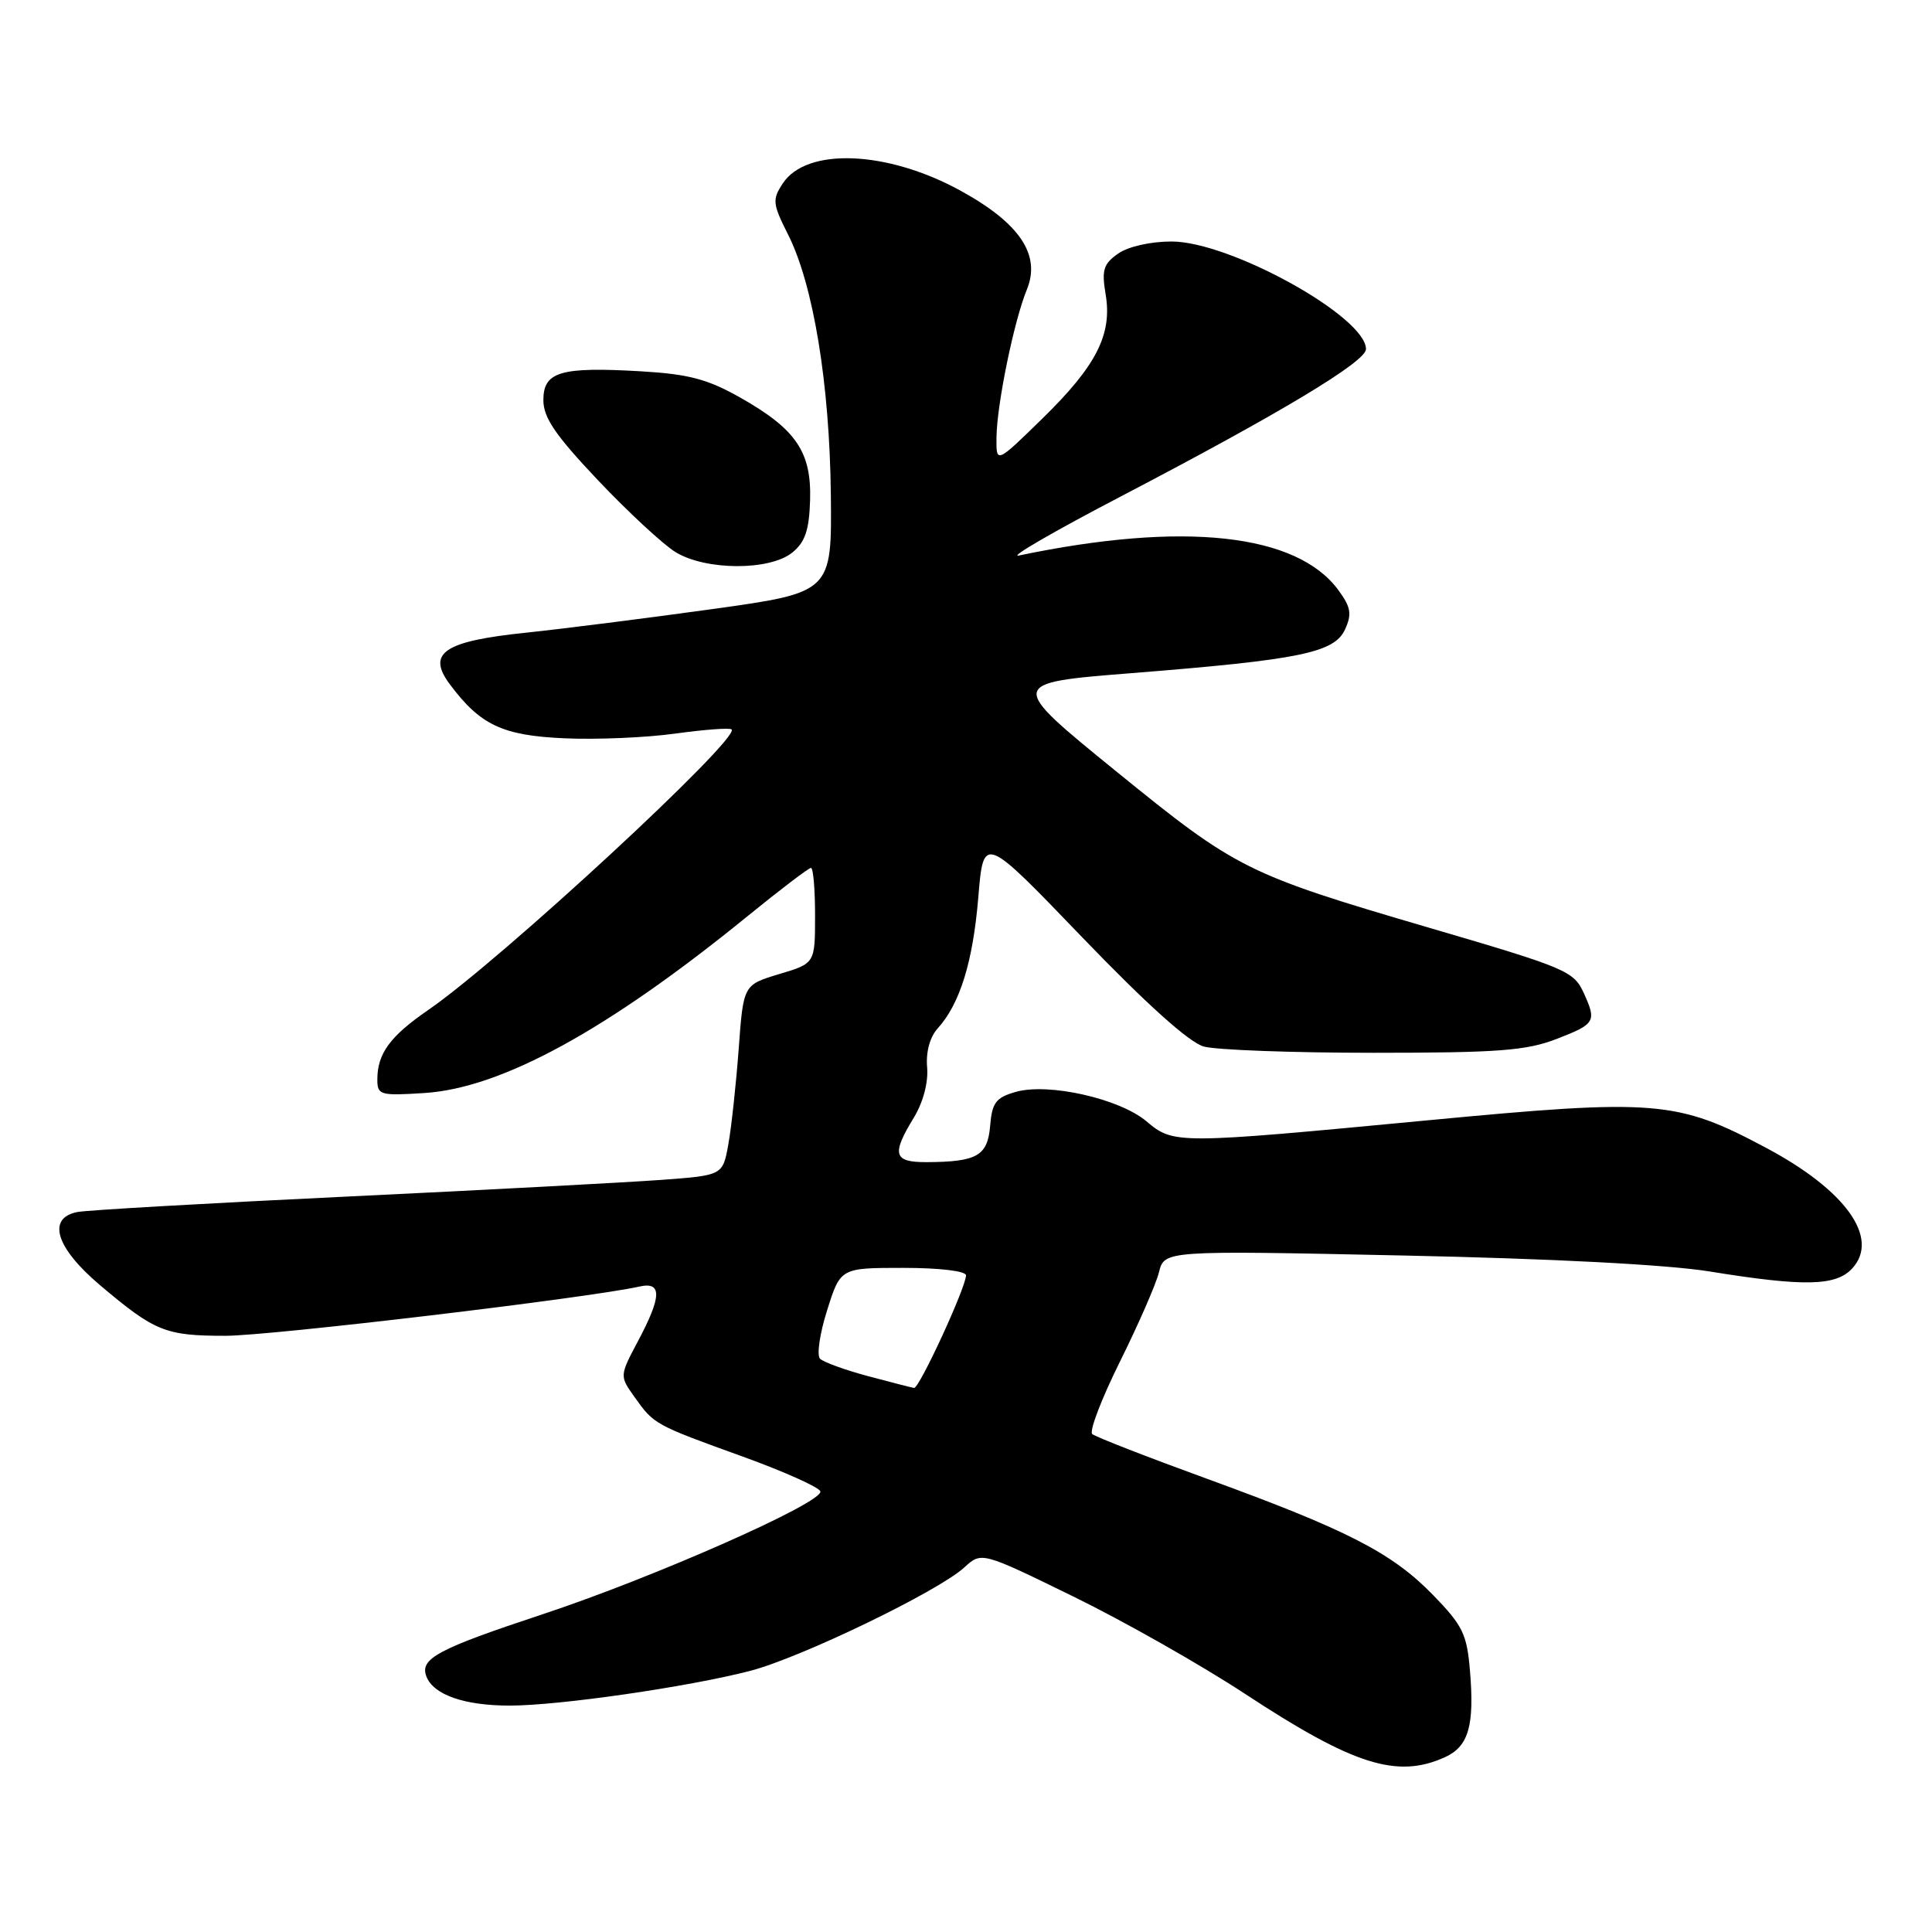 <?xml version="1.0" encoding="UTF-8" standalone="no"?>
<!DOCTYPE svg PUBLIC "-//W3C//DTD SVG 1.1//EN" "http://www.w3.org/Graphics/SVG/1.1/DTD/svg11.dtd" >
<svg xmlns="http://www.w3.org/2000/svg" xmlns:xlink="http://www.w3.org/1999/xlink" version="1.1" viewBox="0 0 256 256">
 <g >
 <path fill="currentColor"
d=" M 191.48 232.83 C 194.59 231.41 195.39 228.66 194.78 221.41 C 194.38 216.54 193.82 215.39 189.91 211.37 C 184.47 205.77 178.60 202.75 160.00 195.97 C 152.03 193.07 145.15 190.39 144.73 190.02 C 144.30 189.66 145.96 185.33 148.40 180.42 C 150.84 175.50 153.17 170.18 153.57 168.58 C 154.29 165.69 154.29 165.69 185.90 166.36 C 205.56 166.77 220.90 167.57 226.50 168.47 C 239.13 170.52 243.31 170.42 245.46 168.04 C 249.09 164.03 244.55 157.70 234.03 152.10 C 222.21 145.80 219.45 145.57 189.16 148.45 C 155.77 151.62 155.52 151.62 151.90 148.57 C 148.33 145.57 138.92 143.45 134.60 144.68 C 131.96 145.43 131.45 146.10 131.20 149.18 C 130.86 153.17 129.46 153.96 122.75 153.99 C 118.40 154.00 118.11 152.98 121.07 148.12 C 122.32 146.07 123.02 143.44 122.85 141.44 C 122.67 139.41 123.21 137.42 124.24 136.28 C 127.19 133.03 128.92 127.46 129.63 118.90 C 130.32 110.59 130.32 110.59 143.42 124.22 C 151.96 133.09 157.57 138.13 159.51 138.67 C 161.16 139.13 171.28 139.50 182.00 139.50 C 198.51 139.50 202.23 139.22 206.25 137.67 C 211.38 135.69 211.58 135.36 209.87 131.61 C 208.53 128.67 207.59 128.27 189.50 122.97 C 165.12 115.82 163.90 115.21 147.94 102.24 C 133.50 90.50 133.50 90.50 150.00 89.19 C 172.28 87.42 176.82 86.49 178.23 83.39 C 179.15 81.37 179.00 80.46 177.36 78.22 C 171.85 70.68 156.83 69.05 135.00 73.61 C 133.62 73.90 139.70 70.38 148.50 65.79 C 169.62 54.76 181.00 47.93 181.00 46.26 C 181.00 41.97 162.99 32.00 155.24 32.00 C 152.46 32.00 149.48 32.67 148.15 33.61 C 146.21 34.97 145.96 35.78 146.50 38.98 C 147.40 44.31 145.29 48.46 138.11 55.47 C 132.00 61.44 132.00 61.44 132.04 57.97 C 132.08 53.62 134.36 42.51 136.06 38.38 C 137.95 33.78 135.14 29.58 127.28 25.27 C 117.56 19.93 106.87 19.50 103.72 24.31 C 102.31 26.45 102.37 27.01 104.42 31.07 C 107.77 37.71 109.93 50.85 110.09 65.50 C 110.23 78.50 110.23 78.50 94.37 80.71 C 85.64 81.92 74.52 83.33 69.65 83.84 C 58.80 84.97 56.51 86.53 59.61 90.68 C 63.64 96.08 66.60 97.47 74.82 97.83 C 79.04 98.02 85.65 97.74 89.50 97.20 C 93.35 96.67 96.70 96.42 96.94 96.65 C 98.18 97.78 66.34 127.23 56.74 133.83 C 51.67 137.32 50.00 139.61 50.00 143.05 C 50.00 145.10 50.37 145.21 56.25 144.83 C 66.46 144.18 80.51 136.49 99.00 121.44 C 103.35 117.90 107.16 115.00 107.46 115.00 C 107.76 115.00 108.00 117.85 108.00 121.32 C 108.00 127.65 108.00 127.65 103.25 129.07 C 98.50 130.50 98.50 130.50 97.88 139.00 C 97.53 143.68 96.92 149.35 96.51 151.62 C 95.77 155.74 95.77 155.74 87.64 156.34 C 83.16 156.67 64.43 157.67 46.00 158.55 C 27.57 159.43 11.49 160.35 10.25 160.60 C 6.18 161.40 7.39 165.33 13.25 170.29 C 20.53 176.44 21.91 177.00 29.87 177.00 C 35.85 177.00 78.04 171.98 84.75 170.47 C 87.74 169.80 87.68 171.81 84.54 177.70 C 82.09 182.32 82.09 182.32 84.09 185.13 C 86.67 188.75 86.72 188.78 98.43 193.01 C 103.90 194.99 108.52 197.06 108.70 197.61 C 109.18 199.05 86.73 208.99 71.89 213.90 C 57.96 218.51 55.59 219.78 56.50 222.14 C 57.43 224.57 61.52 226.00 67.55 226.00 C 74.07 226.00 91.17 223.53 99.40 221.40 C 106.10 219.66 124.35 210.85 127.78 207.69 C 130.06 205.60 130.06 205.60 142.23 211.55 C 148.92 214.82 159.15 220.62 164.95 224.43 C 179.35 233.89 185.13 235.72 191.48 232.83 Z  M 104.98 73.22 C 106.68 71.84 107.22 70.26 107.34 66.29 C 107.54 59.88 105.48 56.86 98.08 52.68 C 93.75 50.23 91.24 49.57 84.93 49.20 C 74.25 48.58 72.00 49.25 72.00 53.02 C 72.00 55.34 73.59 57.67 79.25 63.65 C 83.24 67.86 87.85 72.13 89.50 73.15 C 93.50 75.61 101.98 75.64 104.98 73.22 Z  M 115.00 182.34 C 111.97 181.53 109.12 180.49 108.66 180.04 C 108.20 179.59 108.62 176.70 109.60 173.61 C 111.37 168.00 111.37 168.00 119.68 168.00 C 124.51 168.00 128.00 168.42 128.00 168.99 C 128.00 170.57 121.80 184.01 121.12 183.91 C 120.78 183.86 118.03 183.15 115.00 182.34 Z "/>
</g>
</svg>